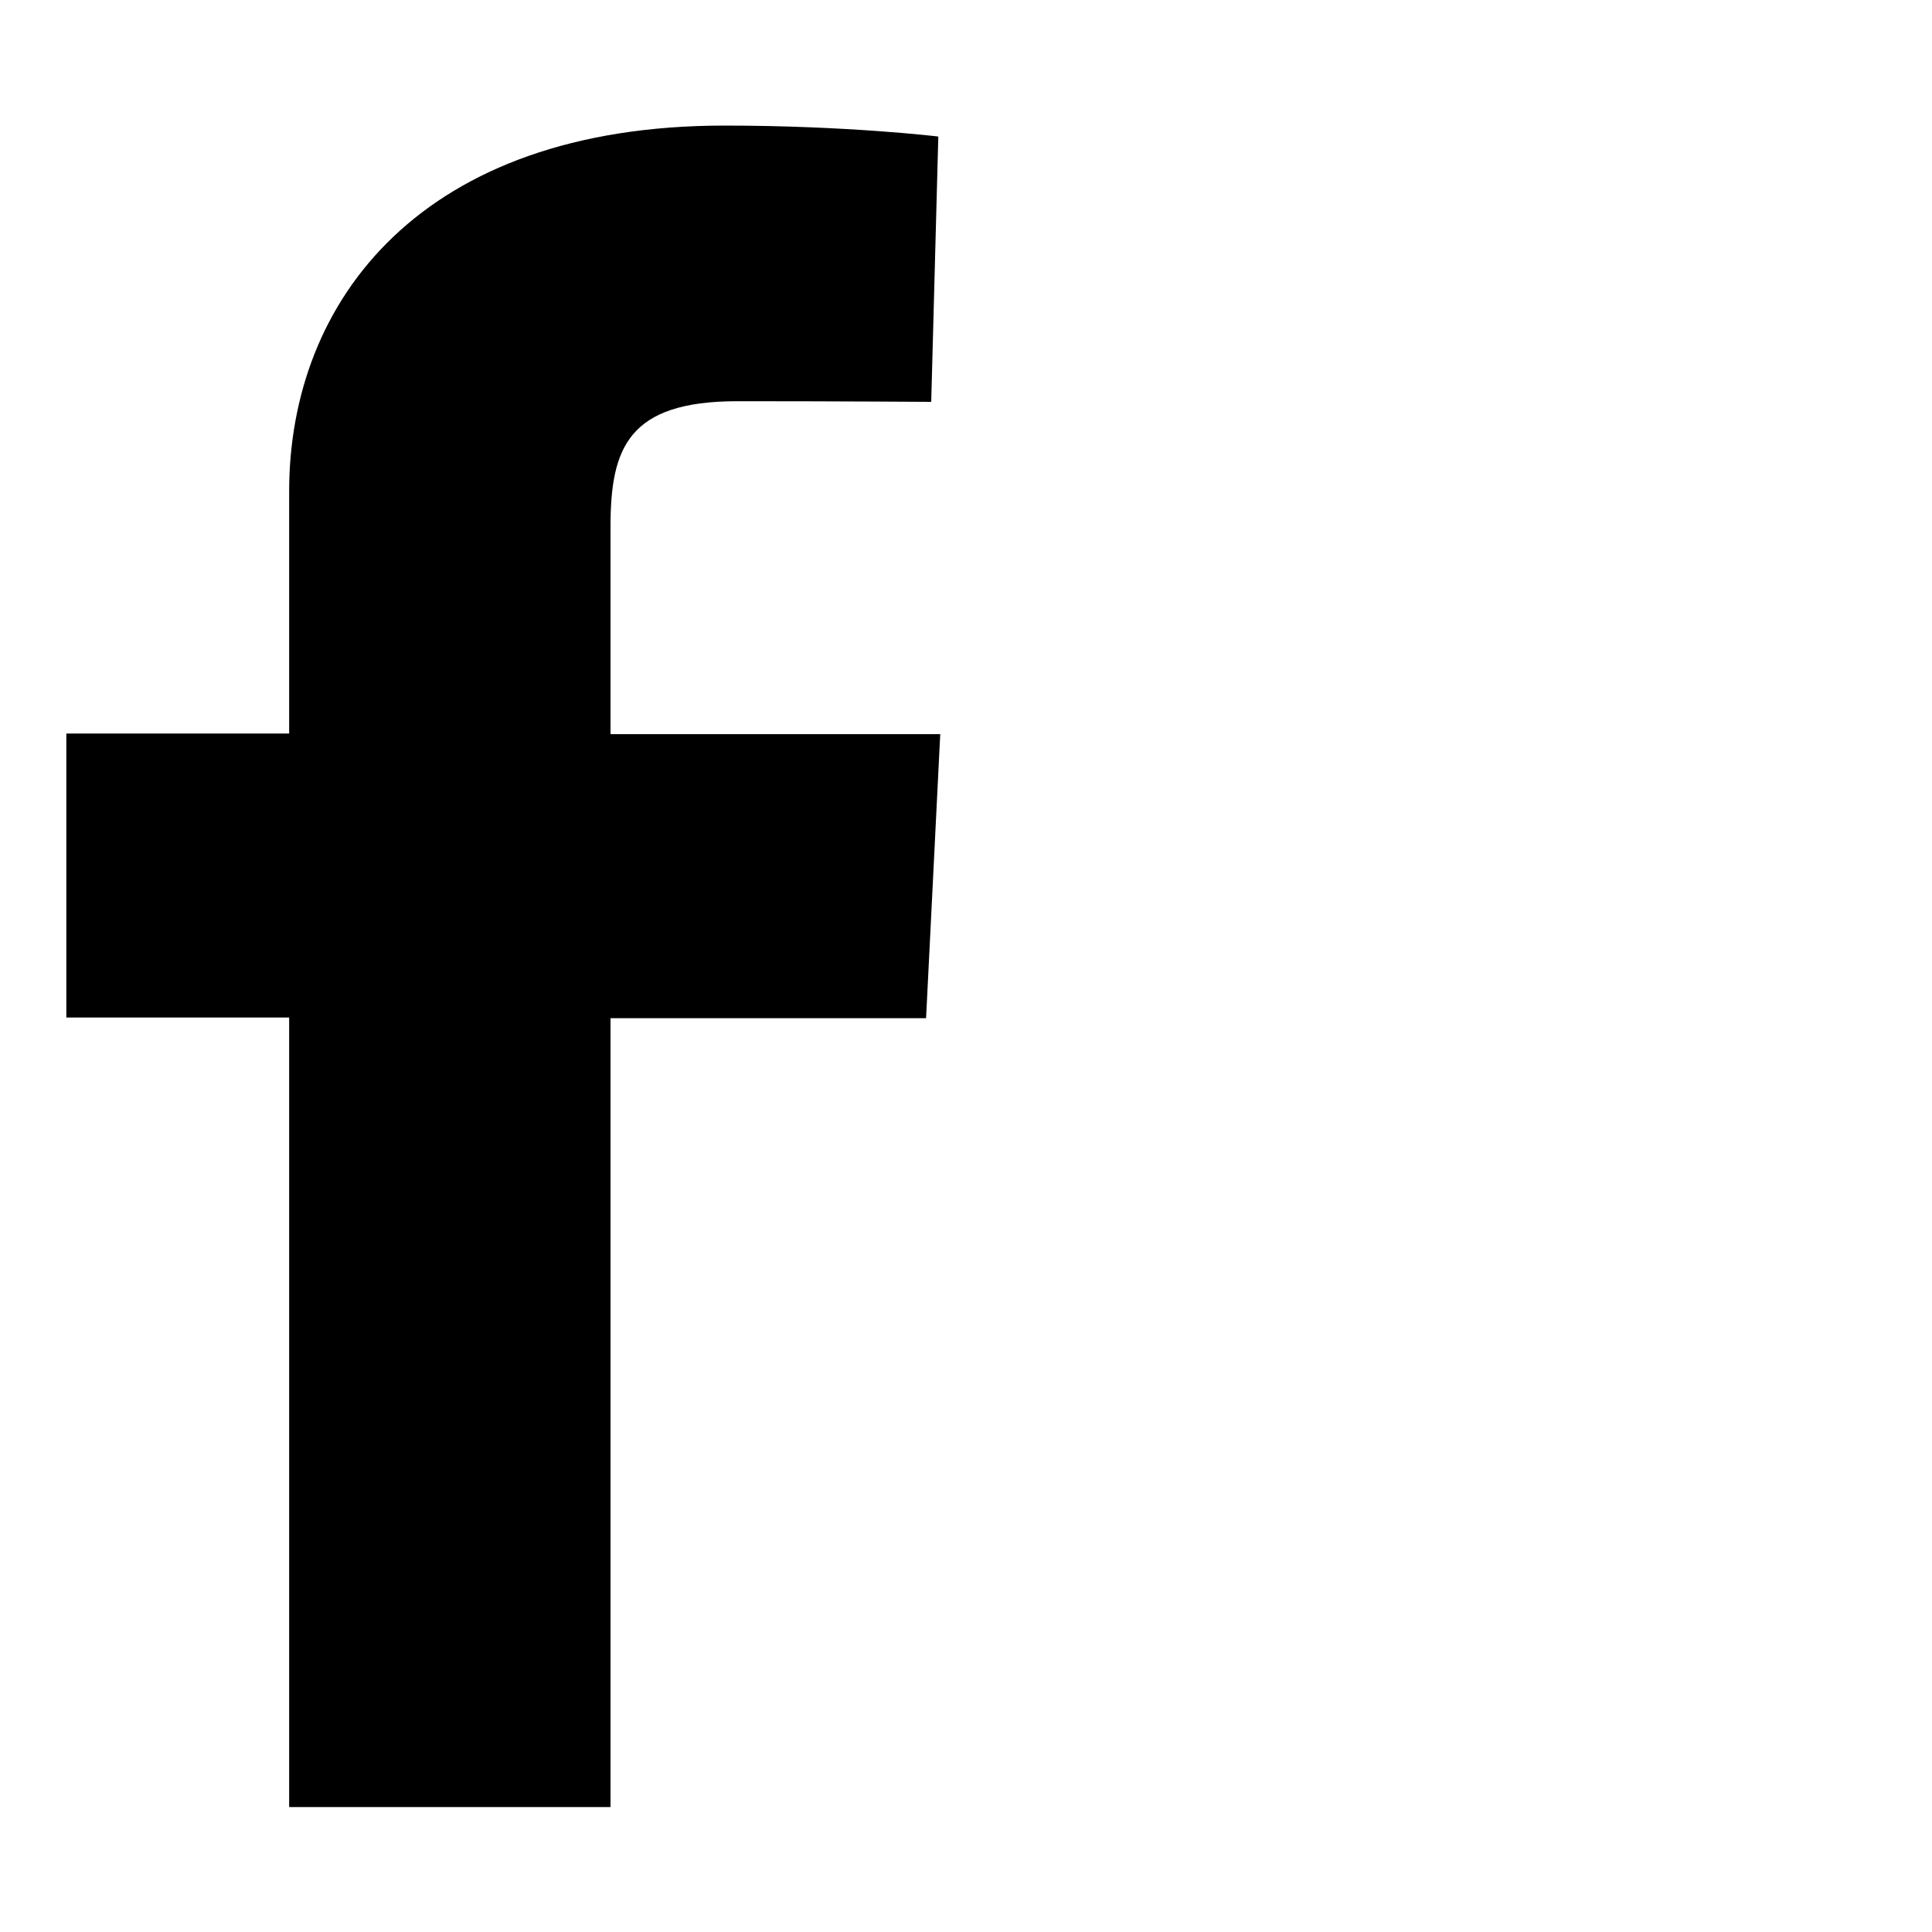                 <svg
                  version="1.1"
                  xmlns="http://www.w3.org/2000/svg"
                  xmlns:xlink="http://www.w3.org/1999/xlink"
                  x="0px"
                  y="0px"
                  viewBox="0 0 30 30"
                  style="enable-background:new 0 0 16.67 30;"
                  xml:space="preserve"
                >
                  <path
                    class="st0"
                    d="M4.49,28.05V15.8H1.03v-4.41h3.46V7.63c0-2.96,2.05-5.68,6.76-5.68c1.91,0,3.32,0.17,3.32,0.17l-0.11,4.12
	c0,0-1.44-0.01-3.01-0.01c-1.7,0-1.97,0.73-1.97,1.95v3.22h5.12l-0.22,4.41H9.48v12.25H4.49z"
                  />
                </svg>